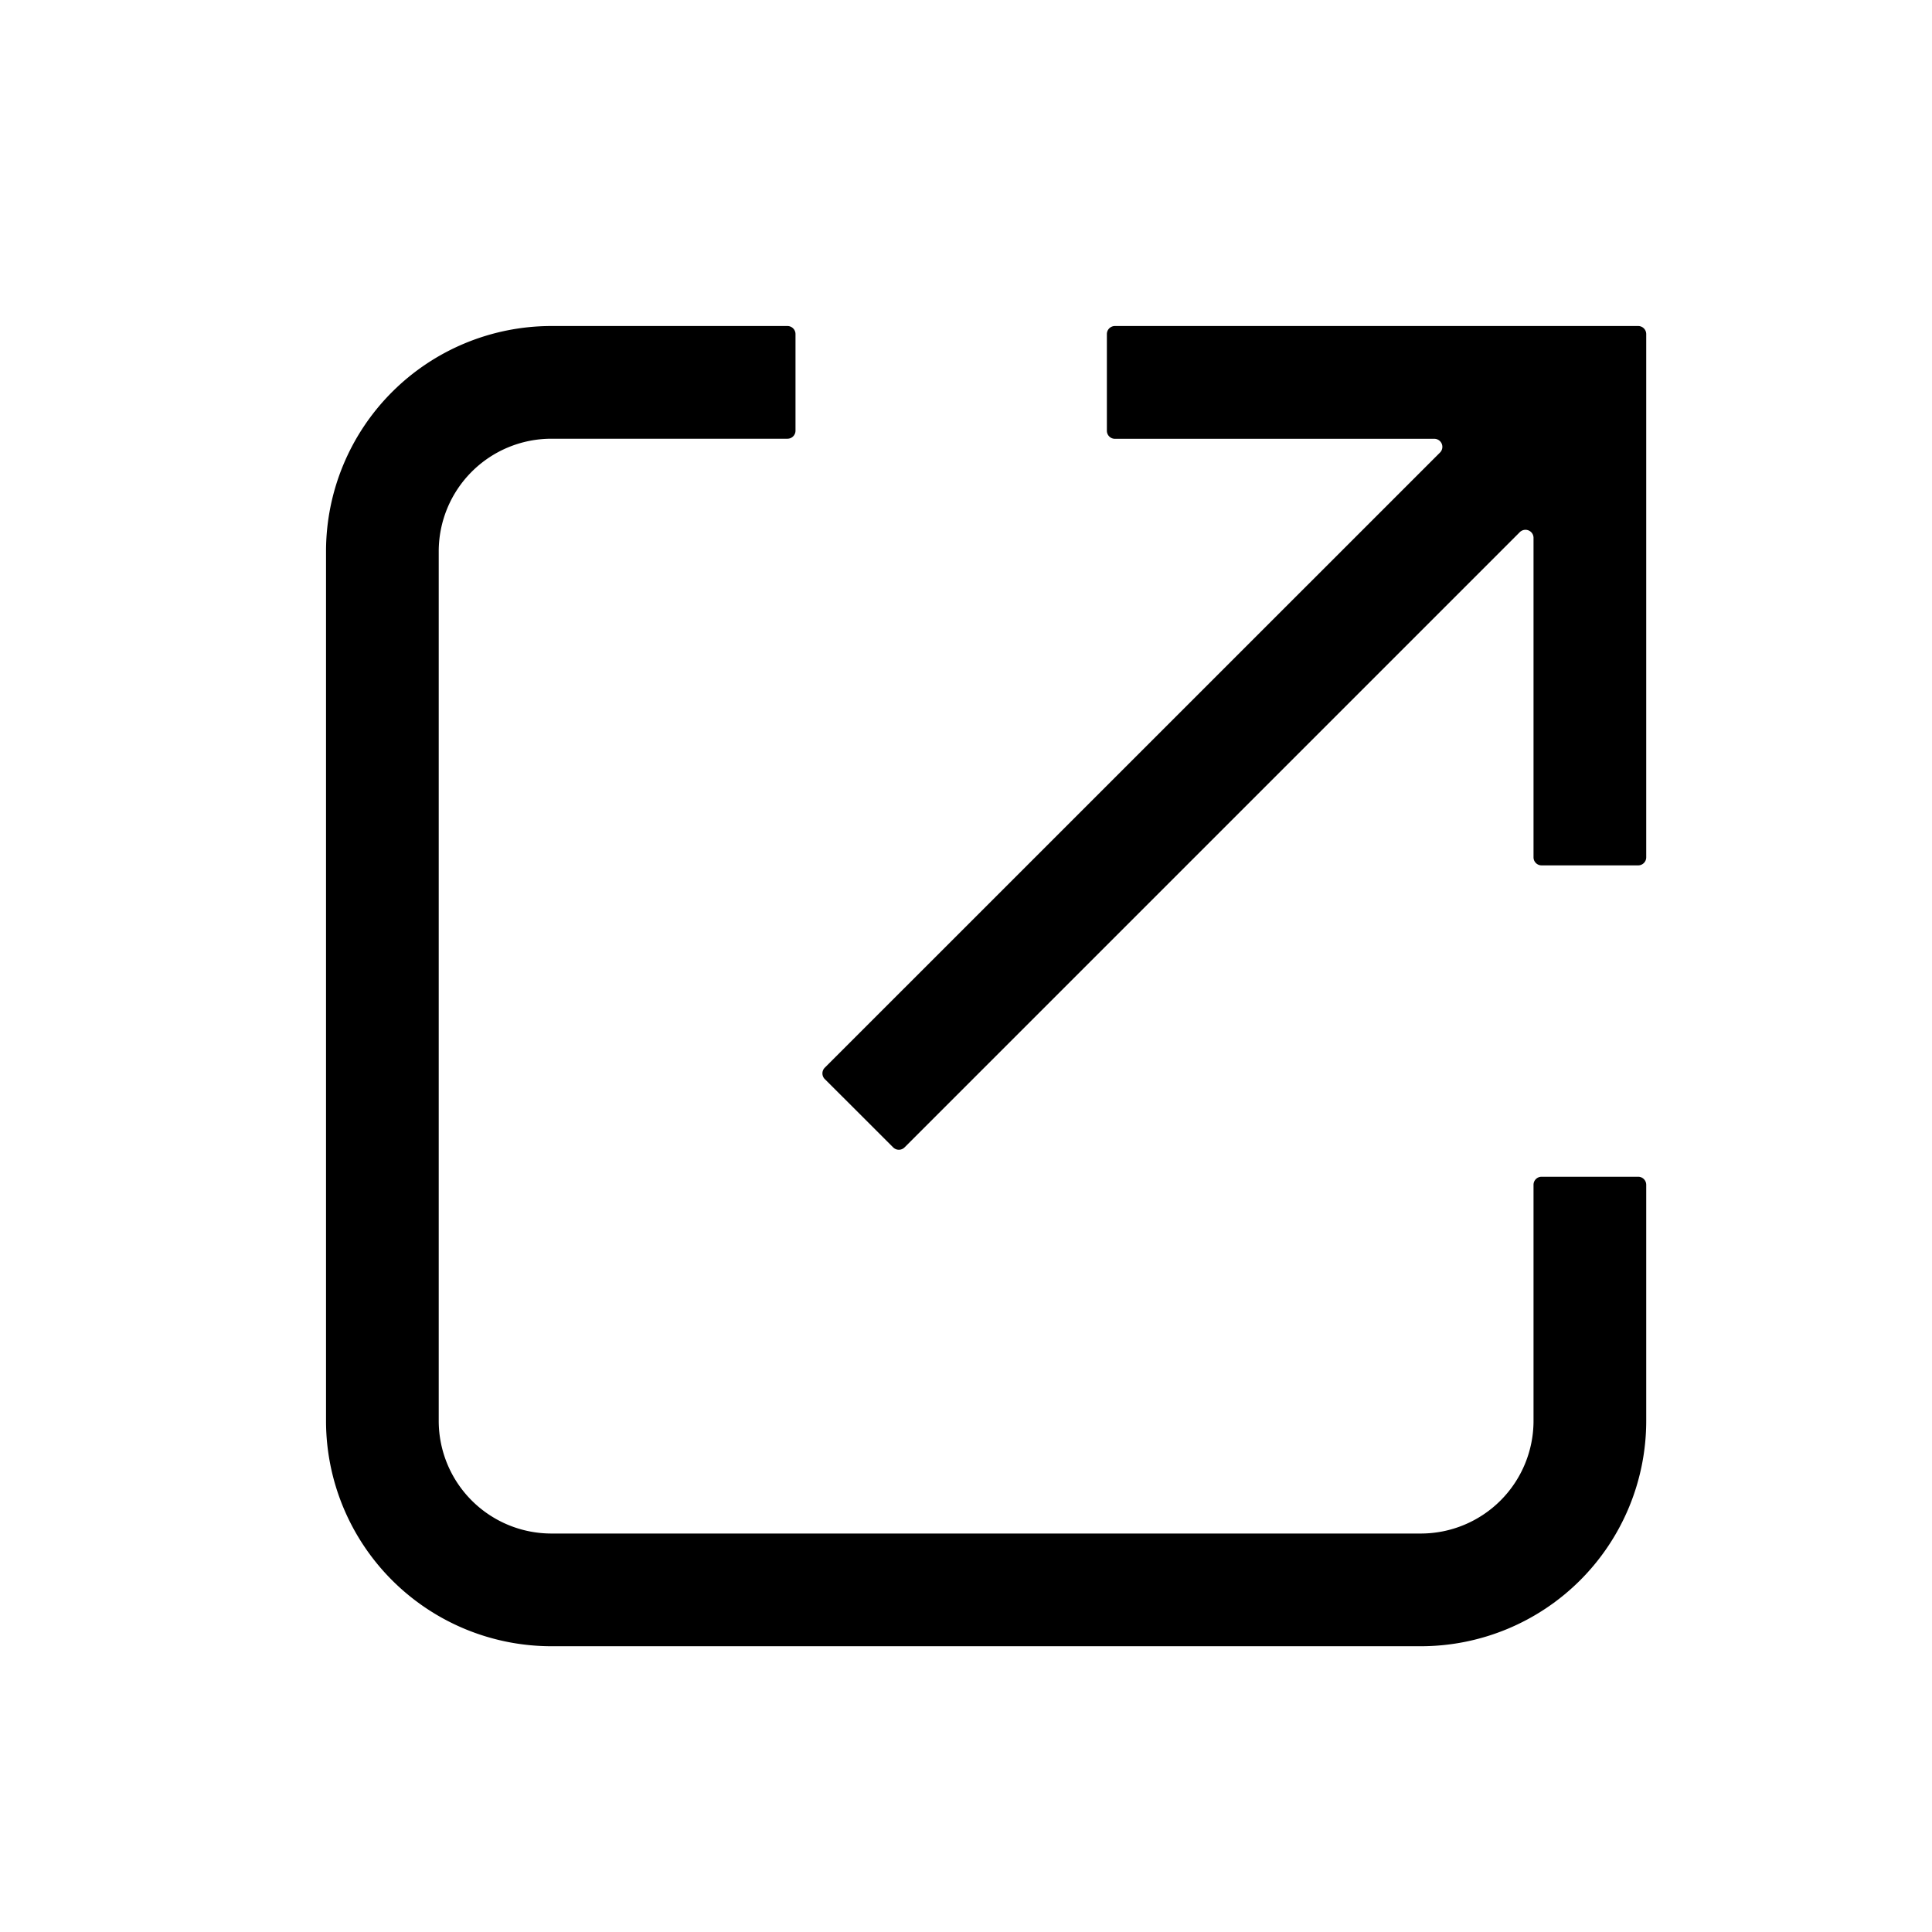 <svg xmlns="http://www.w3.org/2000/svg" width="24" height="24" fill="none" viewBox="0 0 24 24">
  <path fill="#000" d="M9.882 5.35a.1.1 0 0 1-.1.1H6.85a1.4 1.4 0 0 0-1.4 1.4v10.8a1.4 1.4 0 0 0 1.4 1.4h10.8a1.4 1.4 0 0 0 1.4-1.4v-2.932a.1.1 0 0 1 .1-.1h1.2a.1.1 0 0 1 .1.1v2.932a2.8 2.8 0 0 1-2.8 2.8H6.85a2.8 2.8 0 0 1-2.8-2.8V6.85a2.8 2.8 0 0 1 2.8-2.8h2.932a.1.1 0 0 1 .1.1v1.2Zm10.568 5.3a.1.1 0 0 1-.1.1h-1.2a.1.1 0 0 1-.1-.1V6.68a.1.1 0 0 0-.17-.07l-7.643 7.643a.1.1 0 0 1-.142 0l-.424-.424-.425-.424a.1.1 0 0 1 0-.142l7.643-7.642a.1.1 0 0 0-.07-.17H13.85a.1.1 0 0 1-.1-.1V4.15a.1.1 0 0 1 .1-.1h6.5a.1.1 0 0 1 .1.1v6.5Z"/>
</svg>
